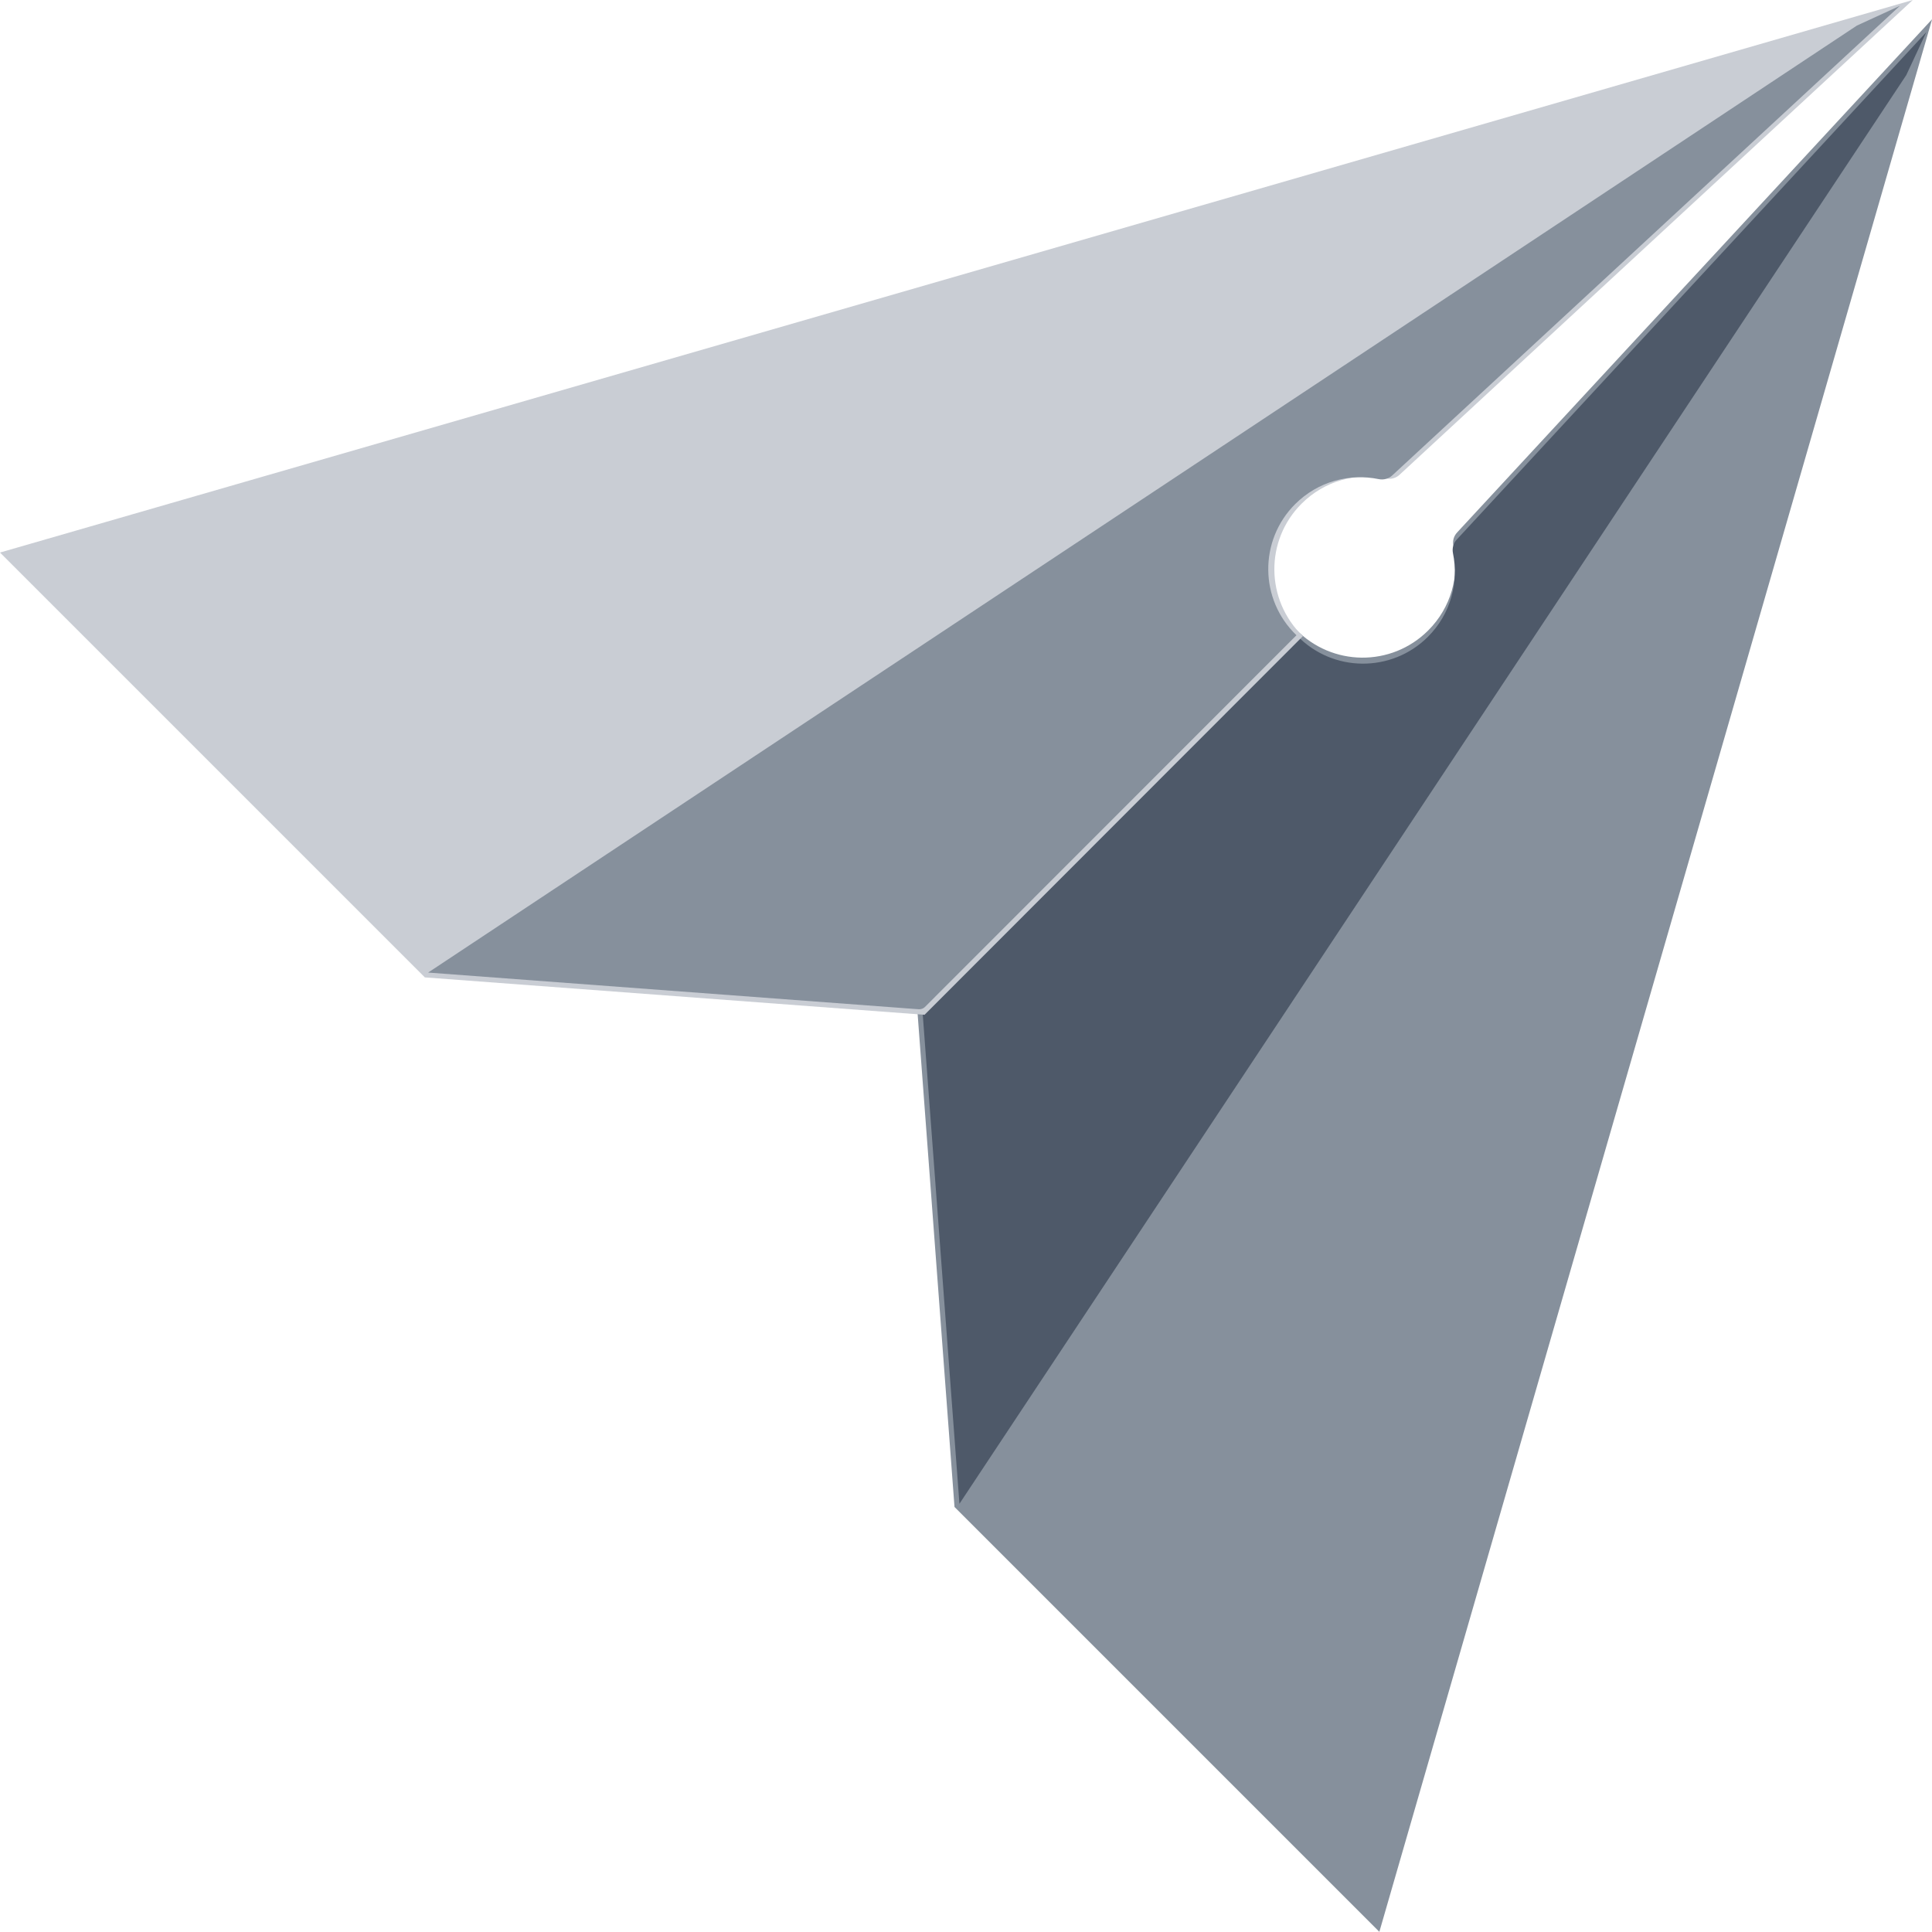 <svg width="20" height="20" viewBox="0 0 20 20" fill="none" xmlns="http://www.w3.org/2000/svg">
<g clip-path="url(#clip0)">
<path d="M20.001 0.199L15.085 5.511C15.05 5.548 15.034 5.6 15.046 5.65C15.11 5.958 15.023 6.288 14.785 6.526C14.404 6.907 13.788 6.901 13.413 6.513L9.494 10.427L9.881 15.6L14.279 19.998L20.001 0.199Z" fill="#86909C"/>
<path d="M19.941 0.333L15.079 5.587C15.045 5.623 15.031 5.676 15.041 5.726C15.103 6.029 15.018 6.356 14.782 6.592C14.407 6.967 13.794 6.963 13.425 6.578L9.574 10.425C9.559 10.441 9.551 10.464 9.551 10.485L9.932 15.567L19.734 0.777L19.941 0.333Z" fill="#4E5969"/>
<path d="M19.801 0L14.489 4.914C14.452 4.949 14.4 4.964 14.35 4.953C14.042 4.889 13.712 4.976 13.474 5.214C13.093 5.594 13.099 6.211 13.487 6.586L9.571 10.505L4.398 10.118L0 5.72L19.801 0Z" fill="#C9CDD4"/>
<path d="M19.668 0.06L14.412 4.922C14.376 4.956 14.323 4.97 14.273 4.96C13.97 4.898 13.643 4.983 13.407 5.219C13.032 5.594 13.036 6.207 13.421 6.576L9.574 10.425C9.558 10.441 9.535 10.448 9.514 10.448L4.432 10.068L19.222 0.265L19.668 0.06Z" fill="#86909C"/>
</g>
<defs>
<clipPath id="clip0">
<rect width="20" height="20" fill="white"/>
</clipPath>
</defs>
</svg>

